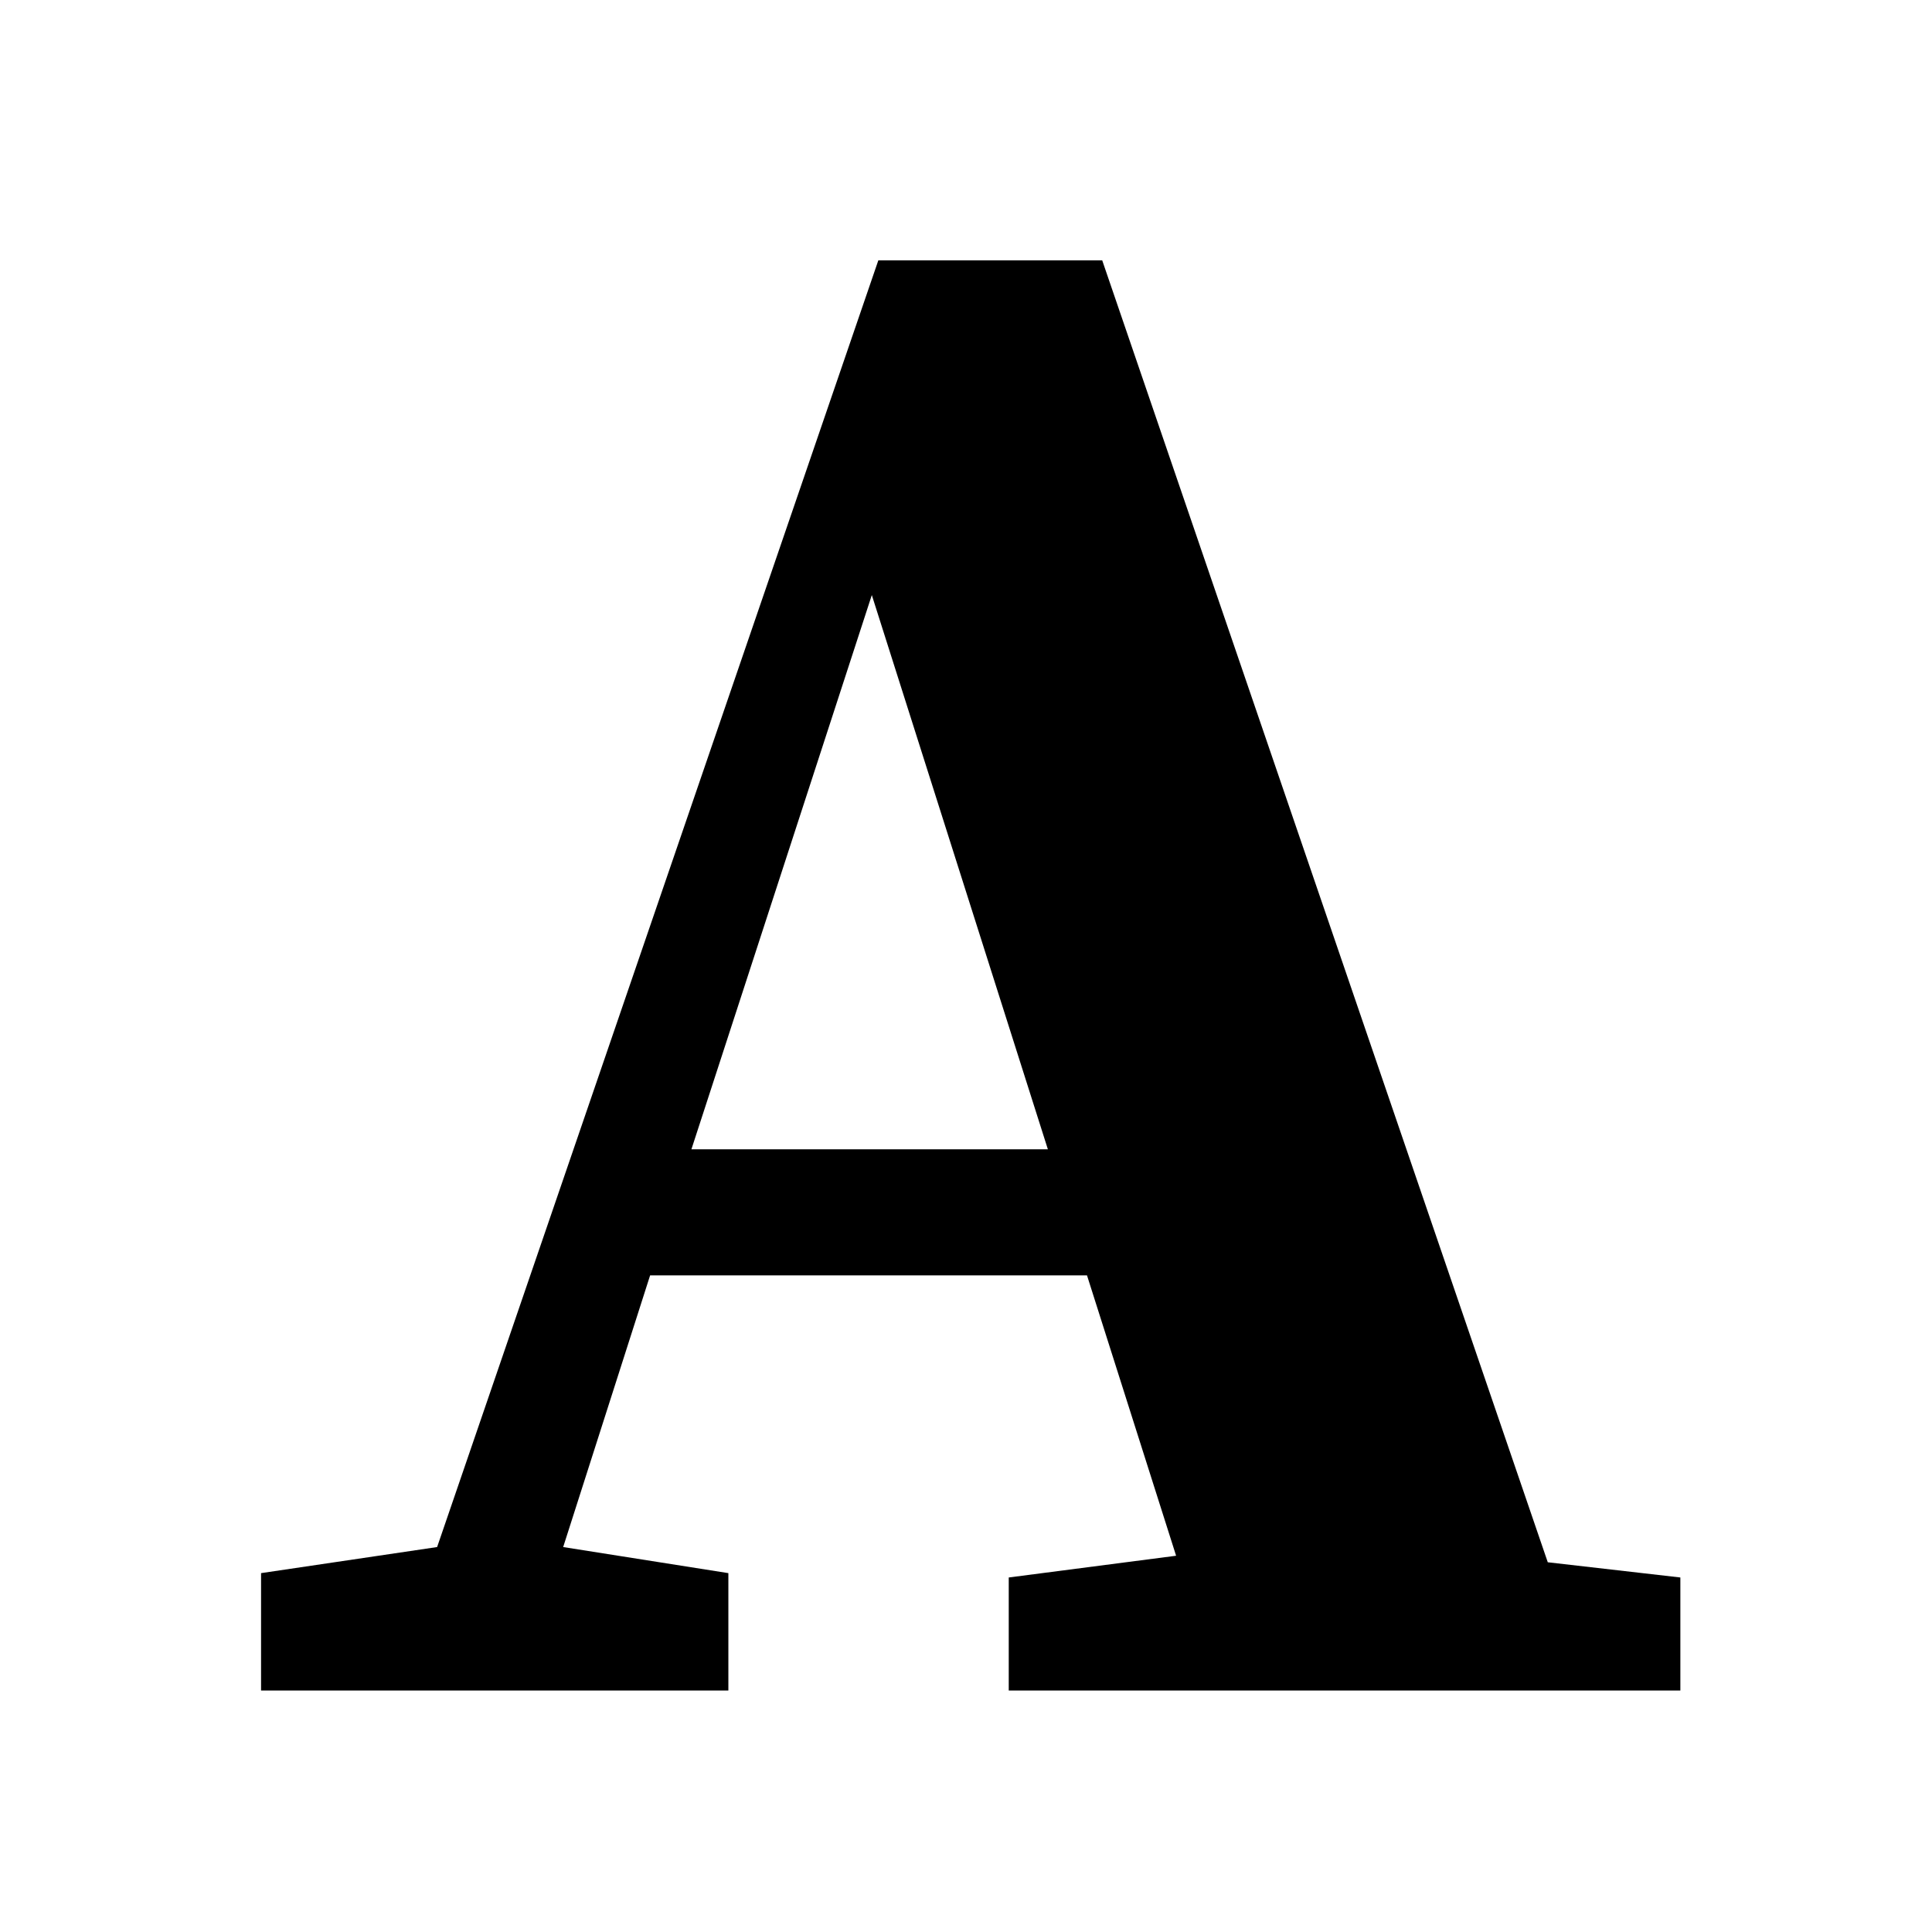 <svg width="16" height="16" viewBox="0 0 16 16" fill="none" xmlns="http://www.w3.org/2000/svg">
<rect x="0" y="0" width="16" height="16" fill="#808080" stroke="none"/>
<g clip-path="url(#clip0_29_2)">
<rect width="16" height="16" fill="white"/>
<path d="M7.22 4.928L5.726 9.518H8.678L7.22 4.928ZM2.162 14V13.028L3.62 12.812L7.274 2.156H9.128L12.818 12.938L13.916 13.064V14H8.354V13.064L9.74 12.884L9.002 10.562H5.384L4.664 12.812L6.032 13.028V14H2.162Z" fill="black"/>
</g>
<defs>
<clipPath id="clip0_29_2">
<rect width="16" height="16" fill="white"/>
</clipPath>
</defs>
</svg>
